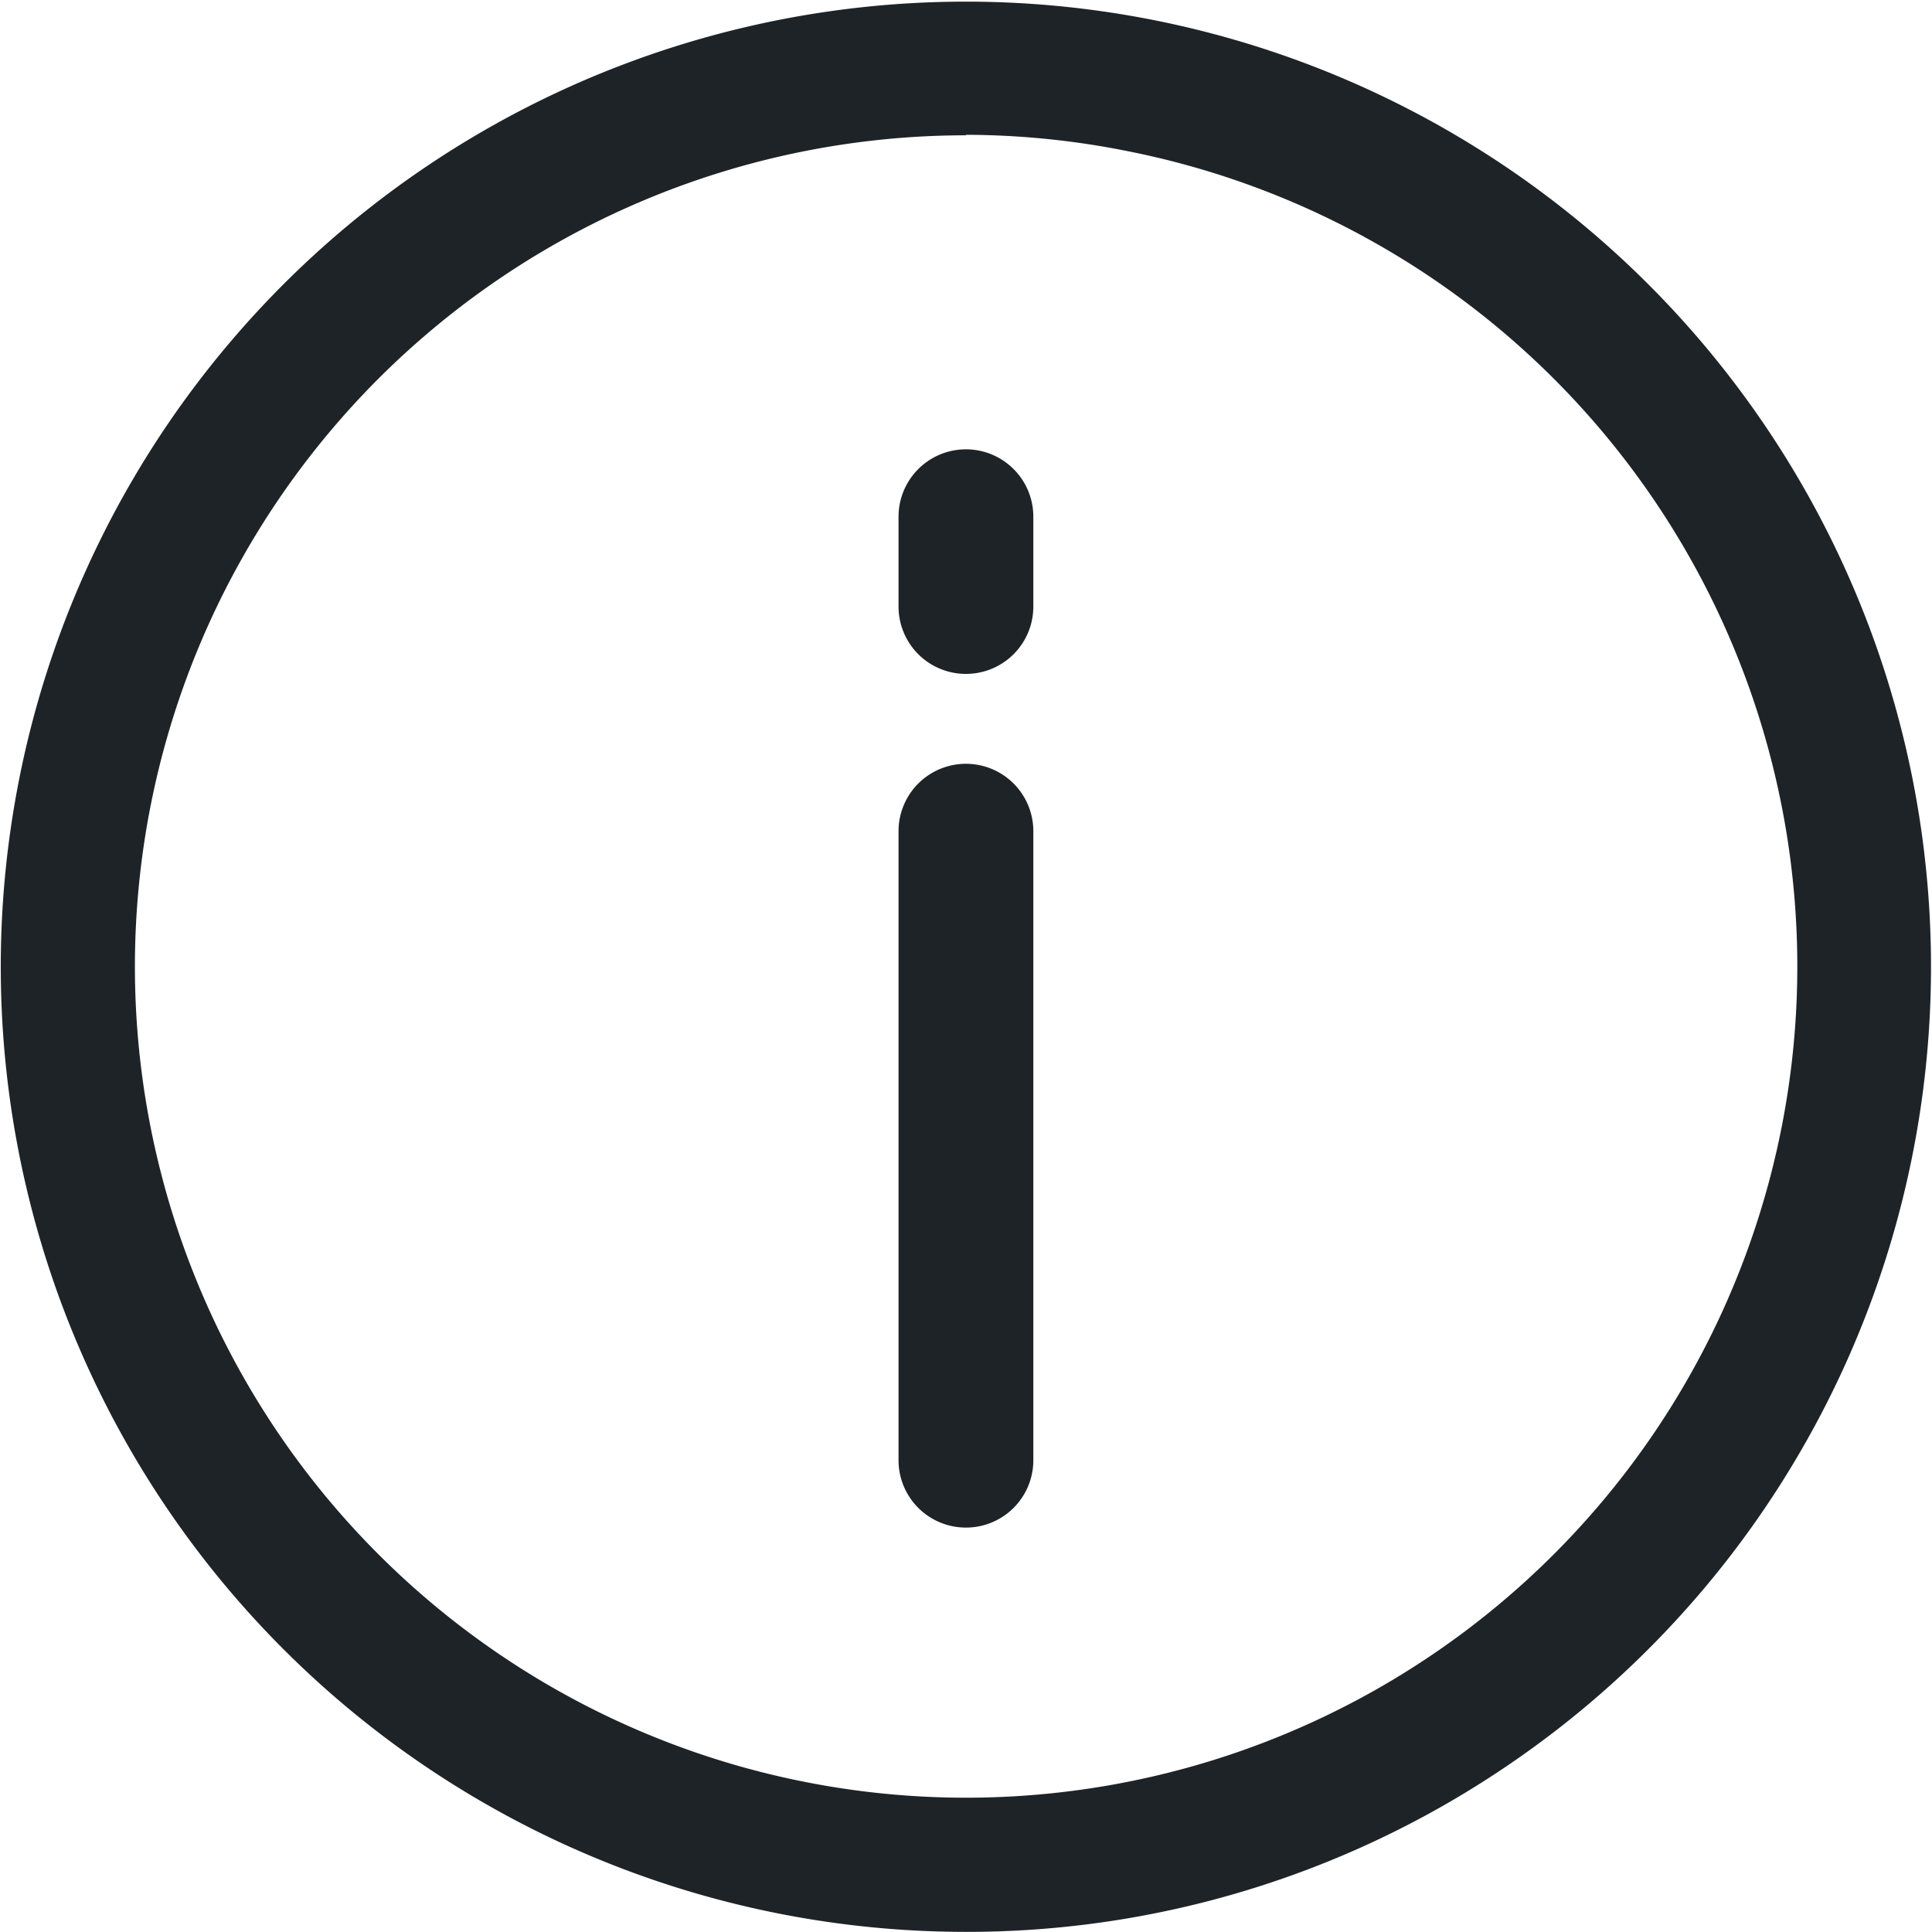 <svg id="Component_25_2" data-name="Component 25 – 2" xmlns="http://www.w3.org/2000/svg" width="15.378" height="15.377" viewBox="0 0 15.378 15.377">
  <path id="path" d="M1152.939,400.627a7.682,7.682,0,1,1,4.275-1.3A7.654,7.654,0,0,1,1152.939,400.627Zm0-14.3a6.616,6.616,0,1,0,1.291.127A6.595,6.595,0,0,0,1152.938,386.323Z" transform="translate(-1145.25 -385.25)" fill="#1e2327"/>
  <path id="path-2" data-name="path" d="M1155.786,399.829a.536.536,0,0,1-.536-.536v-5.007a.536.536,0,0,1,1.073,0v5.007A.536.536,0,0,1,1155.786,399.829Z" transform="translate(-1148.098 -387.67)" fill="#1e2327"/>
  <path id="path-3" data-name="path" d="M1155.786,392.038a.536.536,0,0,1-.536-.536v-.715a.536.536,0,1,1,1.073,0v.715A.536.536,0,0,1,1155.786,392.038Z" transform="translate(-1148.098 -386.674)" fill="#1e2327"/>
</svg>
